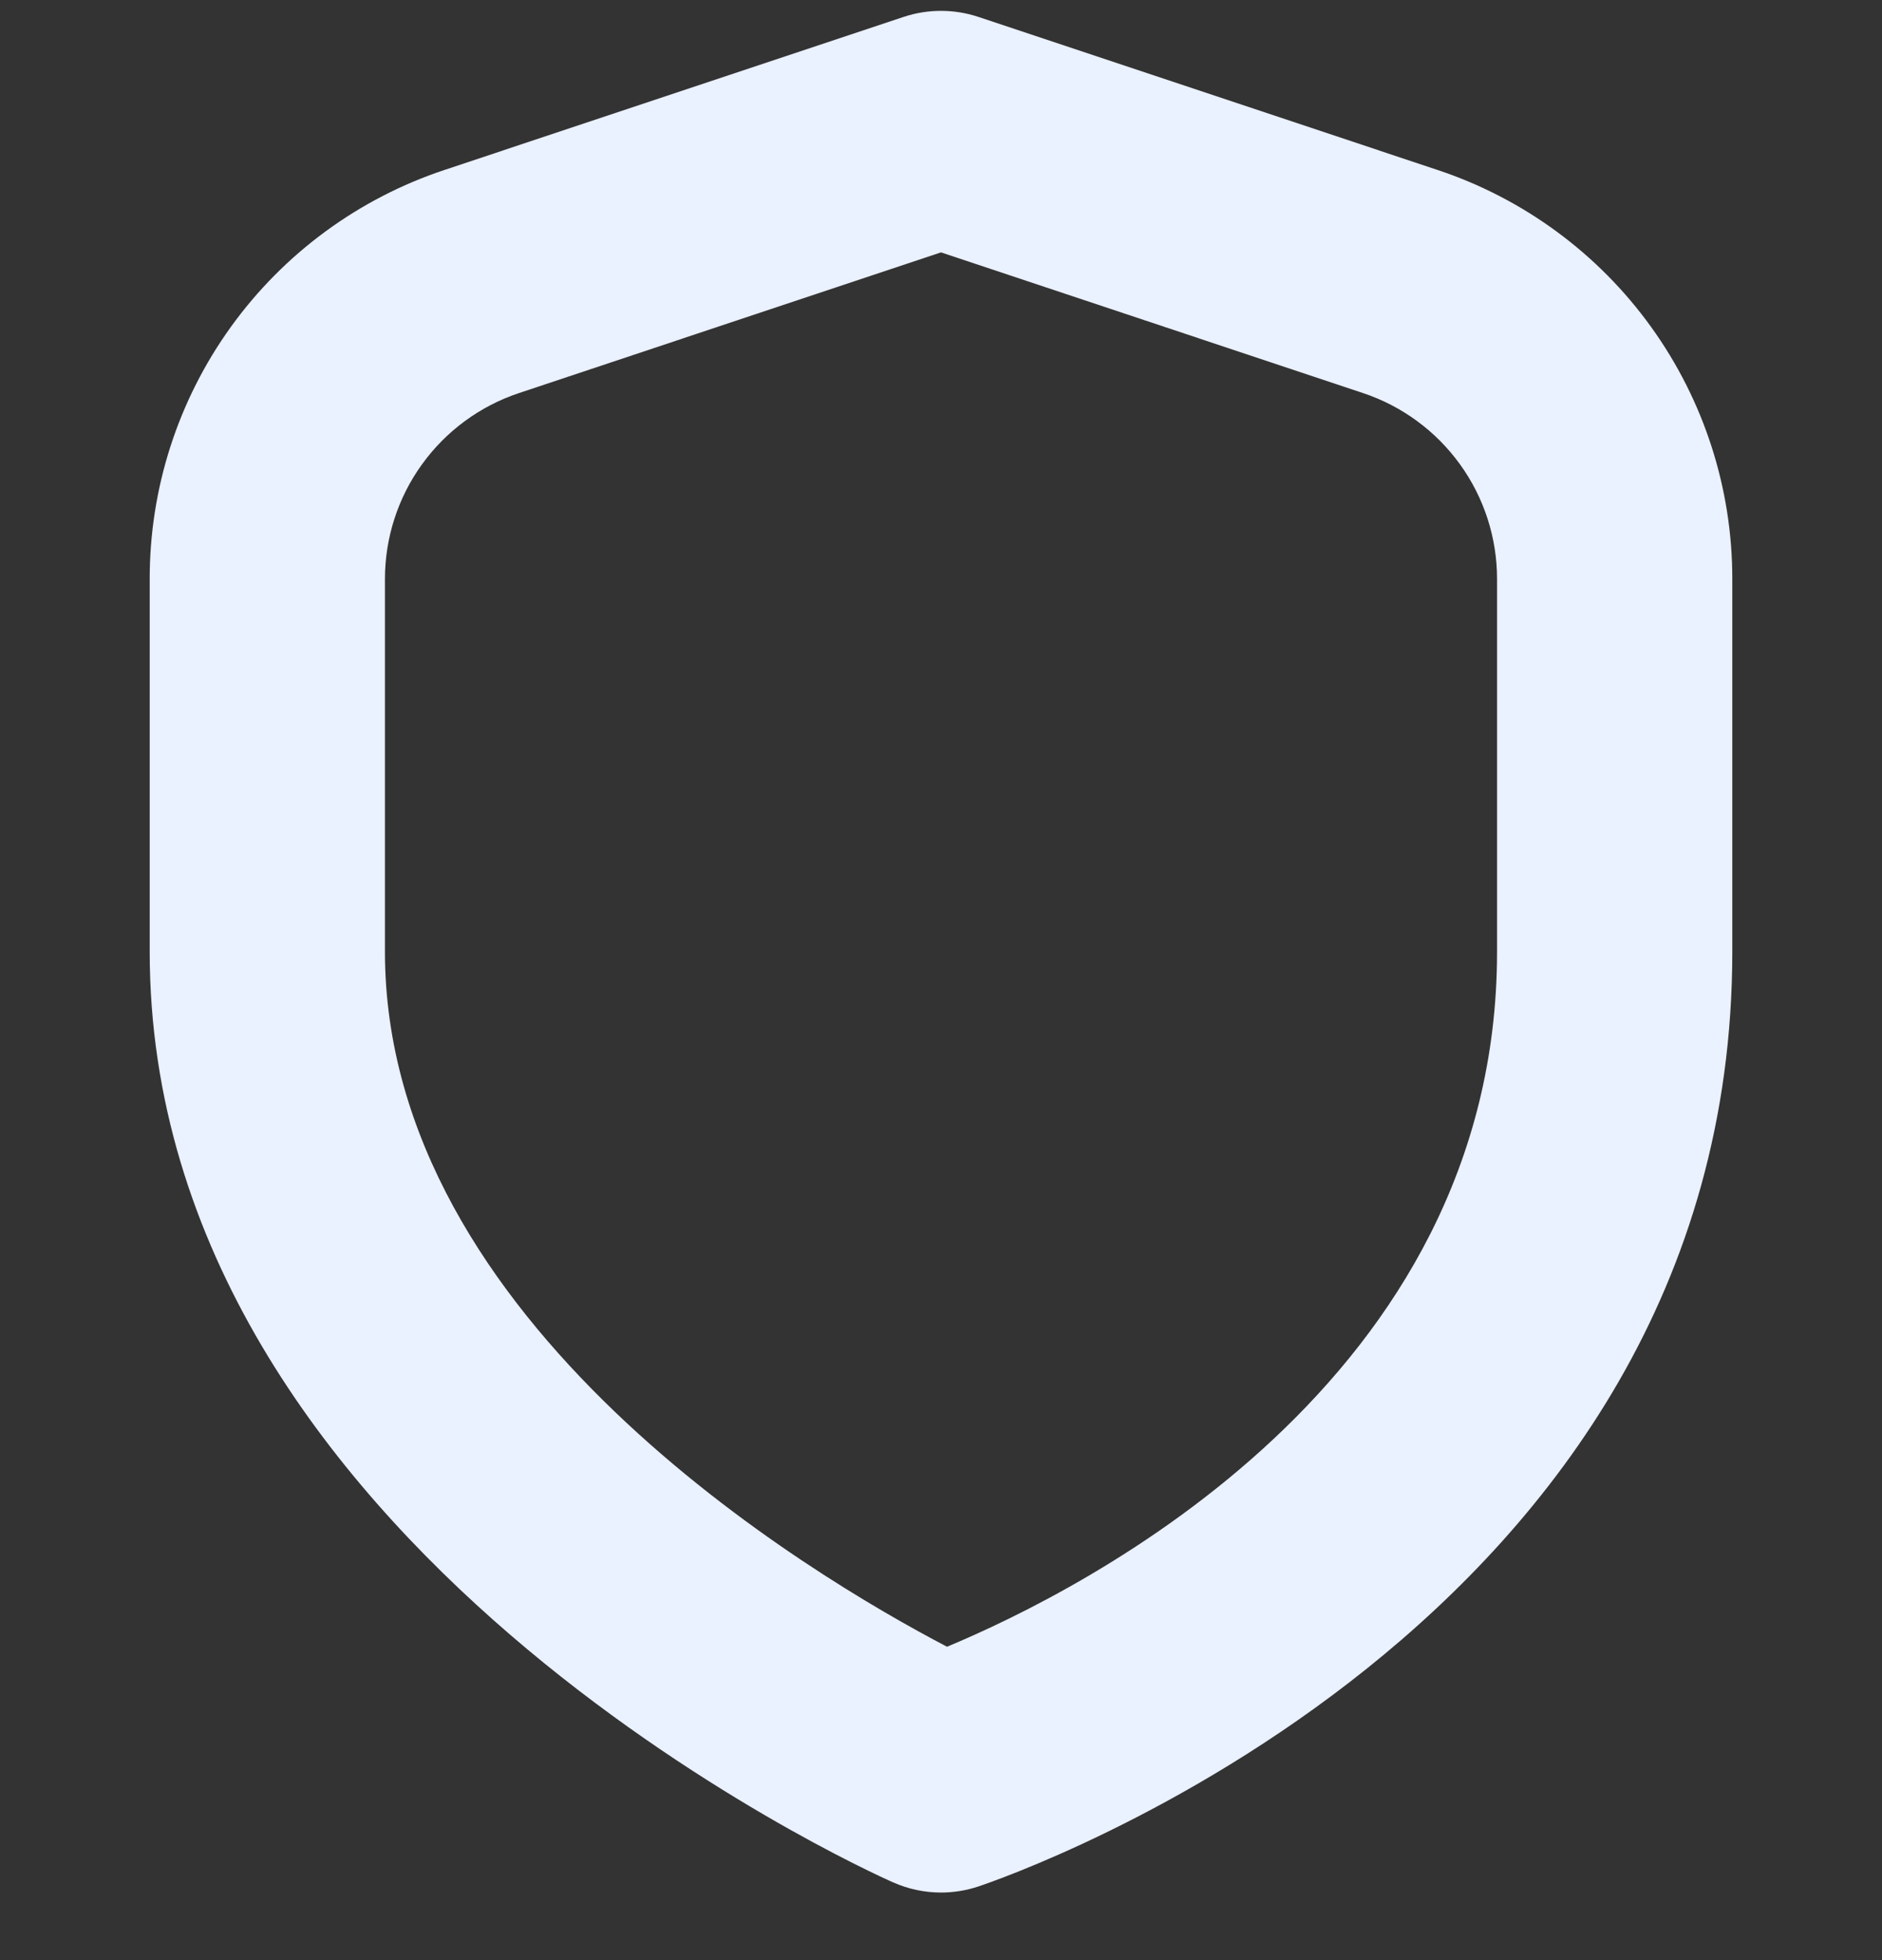 <svg width="24" height="25" viewBox="0 0 24 25" fill="none" xmlns="http://www.w3.org/2000/svg">
<rect x="0" y="0" width="24" height="25" fill="#333333" stroke="none"/>
<g clip-path="url(#clip0)">
<path d="M12 24.138C11.79 24.138 11.583 24.094 11.391 24.009C11 23.838 1.909 19.707 1.909 12.138V7.385C1.908 6.23 2.27 5.104 2.946 4.167C3.621 3.231 4.574 2.531 5.67 2.167L11.525 0.215C11.833 0.113 12.166 0.113 12.475 0.215L18.33 2.167C19.426 2.531 20.379 3.231 21.054 4.168C21.729 5.104 22.092 6.23 22.091 7.385V12.138C22.091 20.756 12.867 23.93 12.475 24.061C12.322 24.112 12.161 24.138 12 24.138ZM12 3.219L6.619 5.013C6.121 5.179 5.688 5.497 5.381 5.923C5.074 6.348 4.909 6.86 4.909 7.385V12.138C4.909 16.873 10.33 20.09 12.077 21.003C13.834 20.27 19.091 17.62 19.091 12.138V7.385C19.091 6.86 18.926 6.348 18.619 5.923C18.312 5.497 17.879 5.179 17.381 5.013L12 3.219Z" fill="#EAF1FF"/>
</g>
<defs>
<clipPath id="clip0">
<rect width="24" height="24" fill="white" transform="translate(0 0.138)"/>
</clipPath>
</defs>
</svg>

